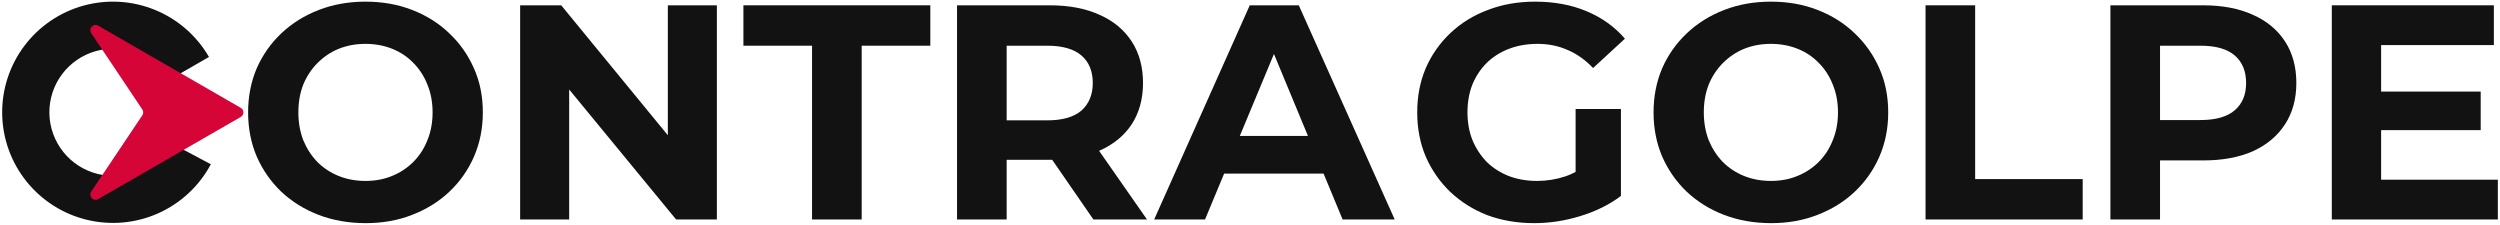 <svg width="178" height="16" viewBox="0 0 178 16" fill="none" xmlns="http://www.w3.org/2000/svg">
<g clip-path="url(#clip0_211_427)">
<path d="M26.044 15.888C24.837 15.888 23.717 15.692 22.684 15.3C21.666 14.908 20.779 14.356 20.022 13.645C19.28 12.933 18.699 12.098 18.277 11.139C17.87 10.181 17.666 9.135 17.666 8.003C17.666 6.87 17.87 5.824 18.277 4.866C18.699 3.907 19.288 3.072 20.044 2.361C20.8 1.649 21.688 1.097 22.706 0.705C23.724 0.313 24.829 0.117 26.022 0.117C27.229 0.117 28.335 0.313 29.338 0.705C30.356 1.097 31.236 1.649 31.978 2.361C32.734 3.072 33.324 3.907 33.745 4.866C34.167 5.81 34.378 6.855 34.378 8.003C34.378 9.135 34.167 10.188 33.745 11.161C33.324 12.12 32.734 12.955 31.978 13.666C31.236 14.363 30.356 14.908 29.338 15.3C28.335 15.692 27.237 15.888 26.044 15.888ZM26.022 12.882C26.706 12.882 27.331 12.766 27.898 12.534C28.48 12.301 28.989 11.967 29.425 11.532C29.862 11.096 30.196 10.58 30.429 9.985C30.676 9.389 30.8 8.729 30.8 8.003C30.8 7.276 30.676 6.616 30.429 6.02C30.196 5.425 29.862 4.909 29.425 4.474C29.004 4.038 28.502 3.704 27.92 3.472C27.338 3.239 26.706 3.123 26.022 3.123C25.338 3.123 24.706 3.239 24.124 3.472C23.557 3.704 23.055 4.038 22.619 4.474C22.182 4.909 21.84 5.425 21.593 6.02C21.36 6.616 21.244 7.276 21.244 8.003C21.244 8.714 21.36 9.375 21.593 9.985C21.84 10.58 22.175 11.096 22.597 11.532C23.033 11.967 23.542 12.301 24.124 12.534C24.706 12.766 25.338 12.882 26.022 12.882Z" fill="#121212"/>
<path d="M37.034 15.627V0.378H39.958L48.968 11.357H47.55V0.378H51.041V15.627H48.139L39.107 4.648H40.525V15.627H37.034Z" fill="#121212"/>
<path d="M57.818 15.627V3.254H52.931V0.378H66.239V3.254H61.352V15.627H57.818Z" fill="#121212"/>
<path d="M68.141 15.627V0.378H74.751C76.118 0.378 77.296 0.603 78.285 1.053C79.275 1.489 80.038 2.121 80.576 2.949C81.114 3.776 81.383 4.764 81.383 5.911C81.383 7.044 81.114 8.024 80.576 8.852C80.038 9.665 79.275 10.29 78.285 10.725C77.296 11.161 76.118 11.379 74.751 11.379H70.104L71.675 9.832V15.627H68.141ZM77.849 15.627L74.031 10.094H77.806L81.667 15.627H77.849ZM71.675 10.224L70.104 8.569H74.555C75.646 8.569 76.46 8.336 76.998 7.872C77.536 7.392 77.806 6.739 77.806 5.911C77.806 5.069 77.536 4.415 76.998 3.951C76.46 3.486 75.646 3.254 74.555 3.254H70.104L71.675 1.576V10.224Z" fill="#121212"/>
<path d="M82.177 15.627L88.983 0.378H92.474L99.303 15.627H95.594L90.009 2.164H91.405L85.798 15.627H82.177ZM85.58 12.359L86.518 9.68H94.373L95.332 12.359H85.58Z" fill="#121212"/>
<path d="M109.238 15.888C108.032 15.888 106.919 15.699 105.901 15.322C104.898 14.93 104.018 14.378 103.262 13.666C102.521 12.955 101.939 12.12 101.517 11.161C101.11 10.203 100.906 9.15 100.906 8.003C100.906 6.855 101.11 5.802 101.517 4.844C101.939 3.885 102.527 3.05 103.284 2.339C104.04 1.627 104.927 1.083 105.945 0.705C106.963 0.313 108.082 0.117 109.304 0.117C110.656 0.117 111.87 0.342 112.947 0.792C114.037 1.242 114.953 1.896 115.695 2.753L113.427 4.844C112.874 4.263 112.271 3.835 111.616 3.559C110.962 3.268 110.249 3.123 109.479 3.123C108.737 3.123 108.061 3.239 107.45 3.472C106.839 3.704 106.308 4.038 105.858 4.474C105.422 4.909 105.08 5.425 104.833 6.02C104.6 6.616 104.484 7.276 104.484 8.003C104.484 8.714 104.6 9.368 104.833 9.963C105.08 10.559 105.422 11.081 105.858 11.532C106.308 11.967 106.832 12.301 107.428 12.534C108.039 12.766 108.707 12.882 109.435 12.882C110.133 12.882 110.809 12.773 111.463 12.555C112.132 12.323 112.779 11.938 113.404 11.401L115.411 13.95C114.583 14.574 113.616 15.053 112.51 15.387C111.42 15.721 110.329 15.888 109.238 15.888ZM112.183 13.492V7.763H115.411V13.95L112.183 13.492Z" fill="#121212"/>
<path d="M126.109 15.888C124.903 15.888 123.783 15.692 122.75 15.3C121.733 14.908 120.846 14.356 120.089 13.645C119.348 12.933 118.766 12.098 118.344 11.139C117.937 10.181 117.733 9.135 117.733 8.003C117.733 6.87 117.937 5.824 118.344 4.866C118.766 3.907 119.355 3.072 120.111 2.361C120.867 1.649 121.754 1.097 122.772 0.705C123.79 0.313 124.895 0.117 126.088 0.117C127.294 0.117 128.4 0.313 129.403 0.705C130.421 1.097 131.301 1.649 132.042 2.361C132.798 3.072 133.388 3.907 133.809 4.866C134.231 5.81 134.441 6.855 134.441 8.003C134.441 9.135 134.231 10.188 133.809 11.161C133.388 12.12 132.798 12.955 132.042 13.666C131.301 14.363 130.421 14.908 129.403 15.3C128.4 15.692 127.302 15.888 126.109 15.888ZM126.088 12.882C126.771 12.882 127.397 12.766 127.963 12.534C128.545 12.301 129.054 11.967 129.49 11.532C129.927 11.096 130.261 10.58 130.493 9.985C130.741 9.389 130.864 8.729 130.864 8.003C130.864 7.276 130.741 6.616 130.493 6.02C130.261 5.425 129.927 4.909 129.49 4.474C129.069 4.038 128.567 3.704 127.985 3.472C127.403 3.239 126.771 3.123 126.088 3.123C125.404 3.123 124.771 3.239 124.19 3.472C123.623 3.704 123.121 4.038 122.685 4.474C122.249 4.909 121.907 5.425 121.66 6.02C121.427 6.616 121.311 7.276 121.311 8.003C121.311 8.714 121.427 9.375 121.66 9.985C121.907 10.58 122.241 11.096 122.663 11.532C123.099 11.967 123.608 12.301 124.19 12.534C124.771 12.766 125.404 12.882 126.088 12.882Z" fill="#121212"/>
<path d="M137.098 15.627V0.378H140.631V12.751H148.287V15.627H137.098Z" fill="#121212"/>
<path d="M150.261 15.627V0.378H156.87C158.236 0.378 159.414 0.603 160.403 1.053C161.392 1.489 162.155 2.121 162.694 2.949C163.231 3.776 163.5 4.764 163.5 5.911C163.5 7.044 163.231 8.024 162.694 8.852C162.155 9.68 161.392 10.319 160.403 10.769C159.414 11.205 158.236 11.422 156.87 11.422H152.224L153.794 9.832V15.627H150.261ZM153.794 10.224L152.224 8.547H156.673C157.764 8.547 158.578 8.315 159.116 7.85C159.654 7.385 159.923 6.739 159.923 5.911C159.923 5.069 159.654 4.415 159.116 3.951C158.578 3.486 157.764 3.254 156.673 3.254H152.224L153.794 1.576V10.224Z" fill="#121212"/>
<path d="M169.274 6.521H176.625V9.266H169.274V6.521ZM169.536 12.795H177.846V15.627H166.024V0.378H177.563V3.21H169.536V12.795Z" fill="#121212"/>
<path d="M14.879 4.056C14.005 2.544 12.652 1.365 11.033 0.704C9.415 0.042 7.622 -0.063 5.937 0.403C4.252 0.87 2.769 1.882 1.723 3.281C0.677 4.679 0.125 6.386 0.155 8.131C0.186 9.877 0.796 11.563 1.891 12.925C2.985 14.286 4.501 15.247 6.202 15.654C7.902 16.062 9.69 15.895 11.285 15.178C12.879 14.461 14.19 13.236 15.012 11.695L12.045 10.119C11.573 11.004 10.82 11.707 9.905 12.119C8.99 12.53 7.963 12.626 6.987 12.392C6.011 12.158 5.14 11.607 4.512 10.825C3.883 10.043 3.533 9.075 3.516 8.073C3.498 7.071 3.815 6.091 4.416 5.288C5.016 4.485 5.867 3.904 6.835 3.636C7.802 3.369 8.831 3.429 9.761 3.809C10.69 4.188 11.466 4.865 11.969 5.733L14.879 4.056Z" fill="#121212"/>
<path d="M17.145 8.325C17.395 8.181 17.395 7.822 17.145 7.679L6.99 1.828C6.648 1.63 6.274 2.03 6.493 2.358L10.133 7.794C10.217 7.92 10.217 8.083 10.133 8.209L6.493 13.646C6.274 13.973 6.648 14.373 6.99 14.176L17.145 8.325Z" fill="#D60537"/>
</g>
<defs>
<clipPath id="clip0_211_427">
<rect width="178" height="16" fill="white"/>
</clipPath>
</defs>
</svg>
